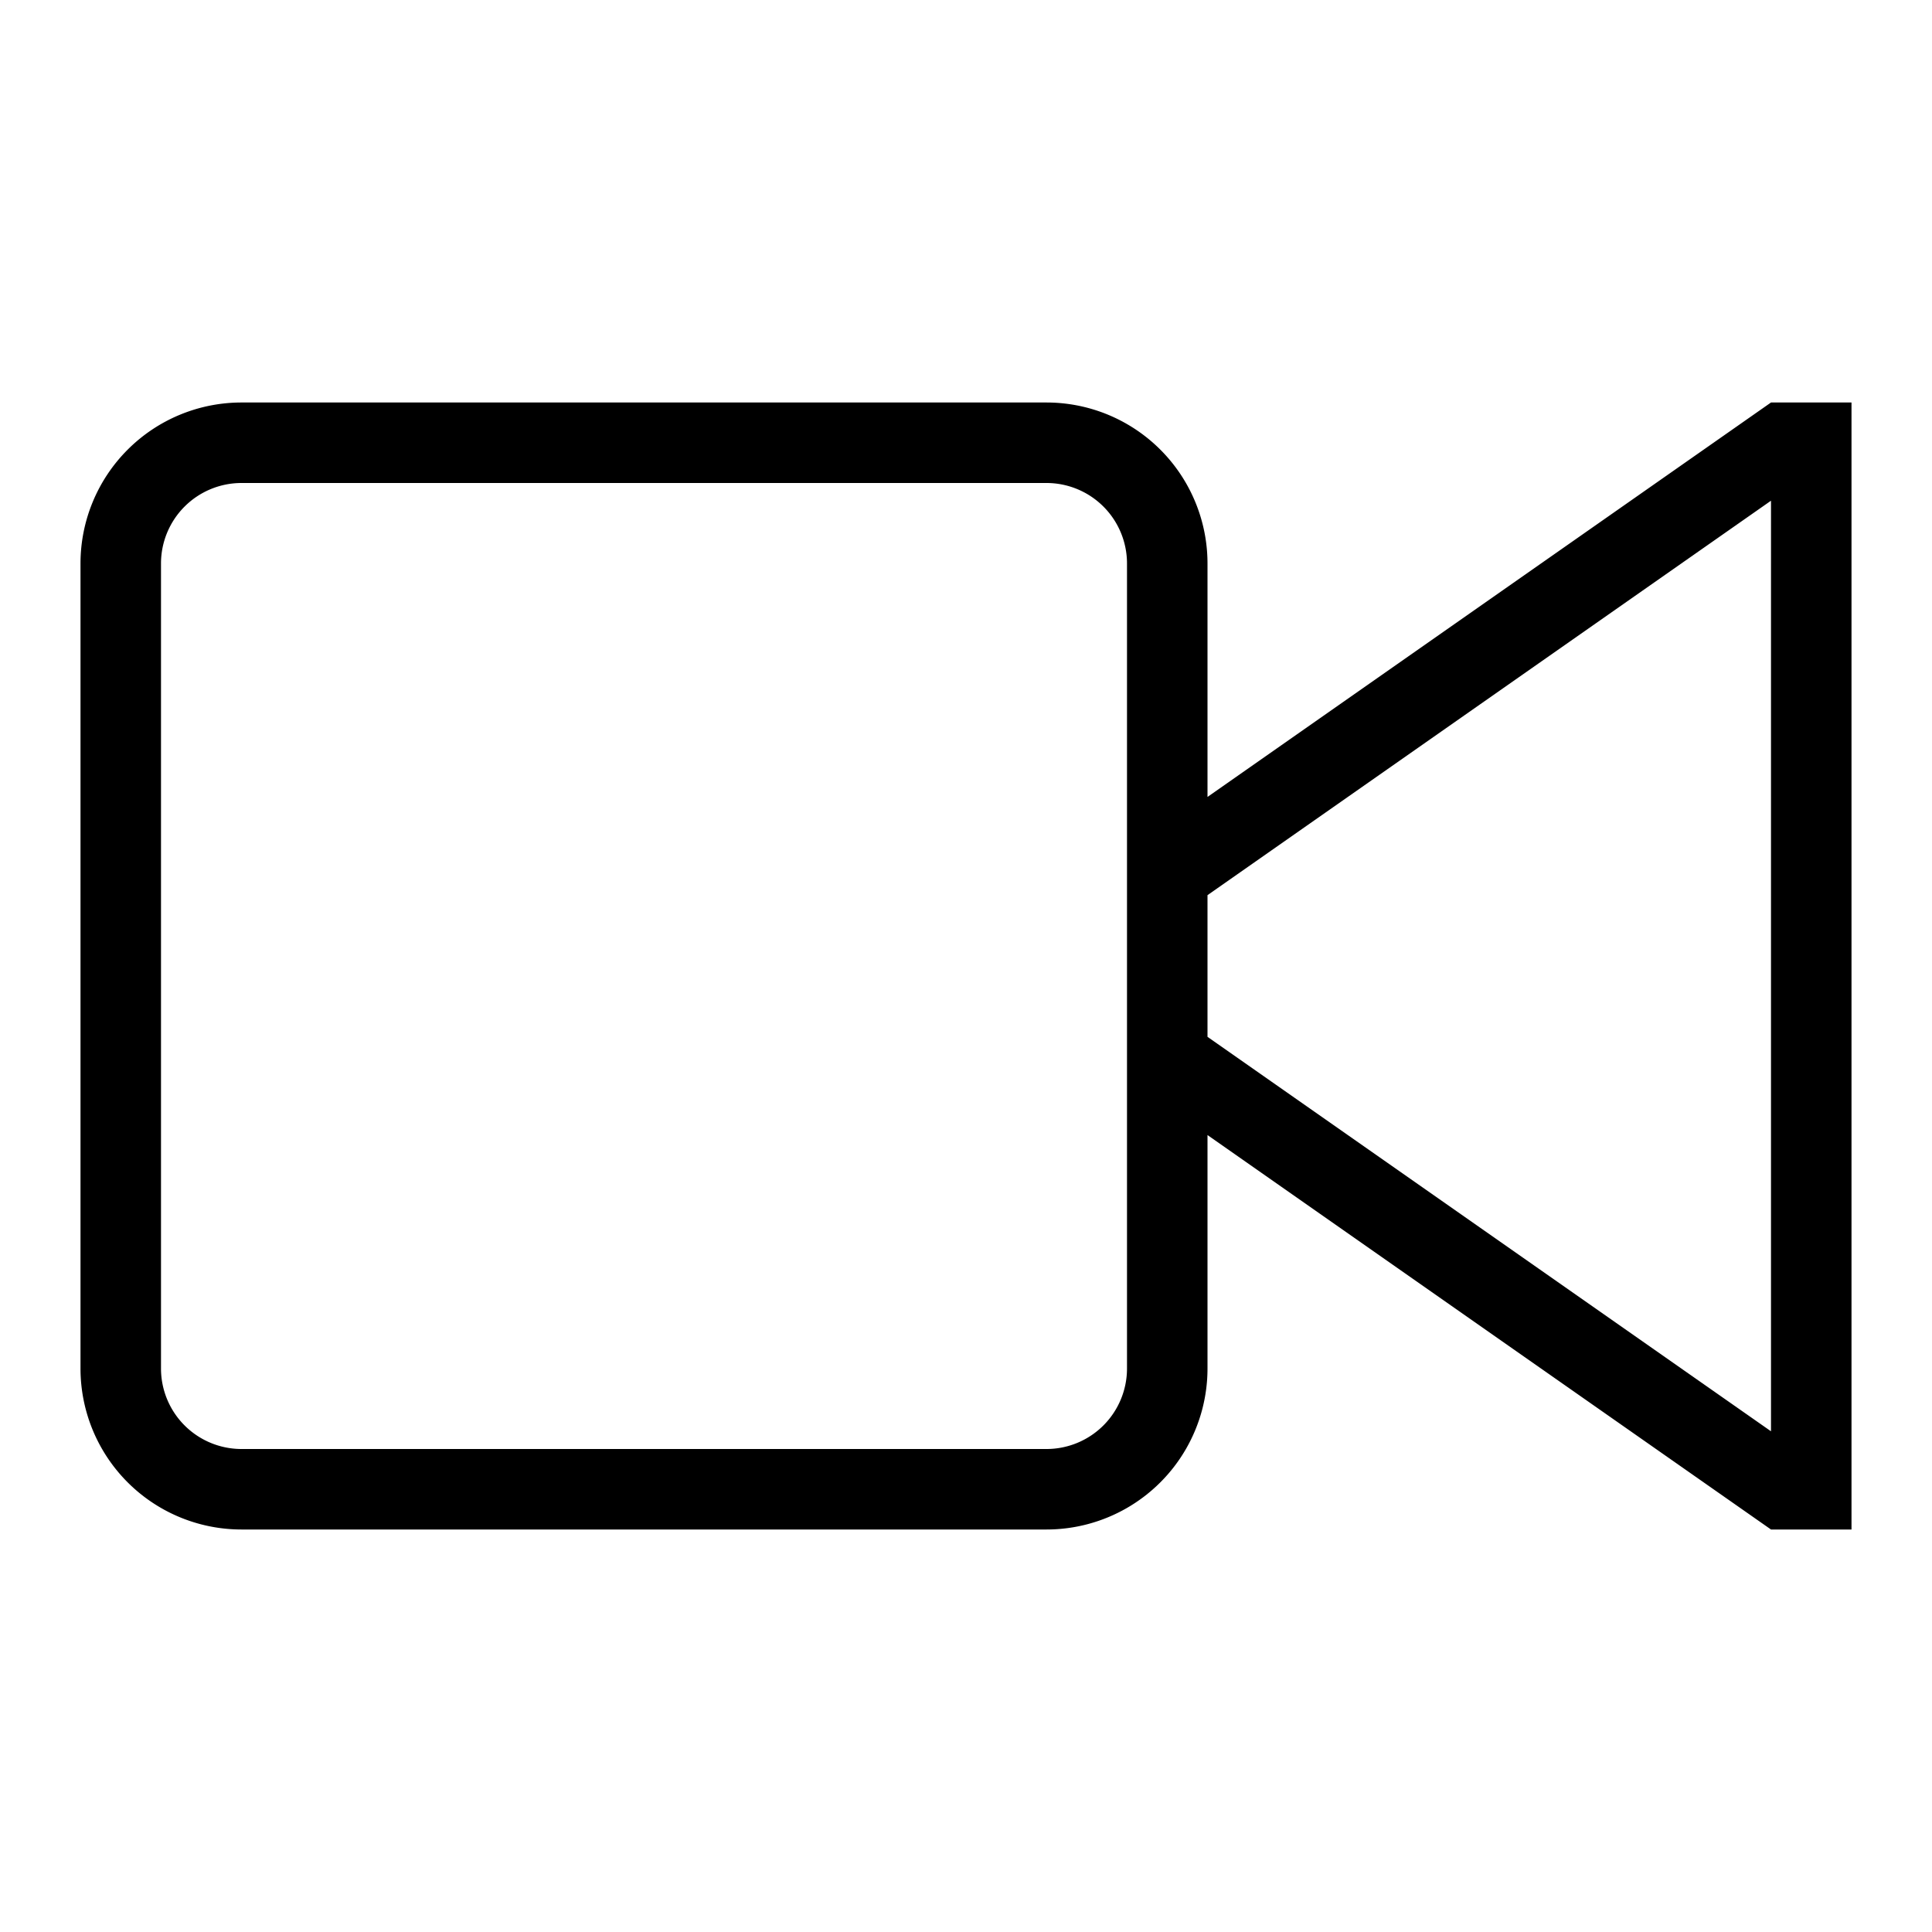 <svg id="Layer_1" data-name="Layer 1" xmlns="http://www.w3.org/2000/svg" viewBox="0 0 24 24"><title>iconoteka_camera_video_movie_r_s</title><path d="M22,5,15,9.9V7a2,2,0,0,0-2-2H3A2,2,0,0,0,1,7V17a2,2,0,0,0,2,2H13a2,2,0,0,0,2-2V14.1L22,19h1V5ZM14,17a1,1,0,0,1-1,1H3a1,1,0,0,1-1-1V7A1,1,0,0,1,3,6H13a1,1,0,0,1,1,1Zm8,.78-7-4.9V11.12l7-4.9Z"/></svg>